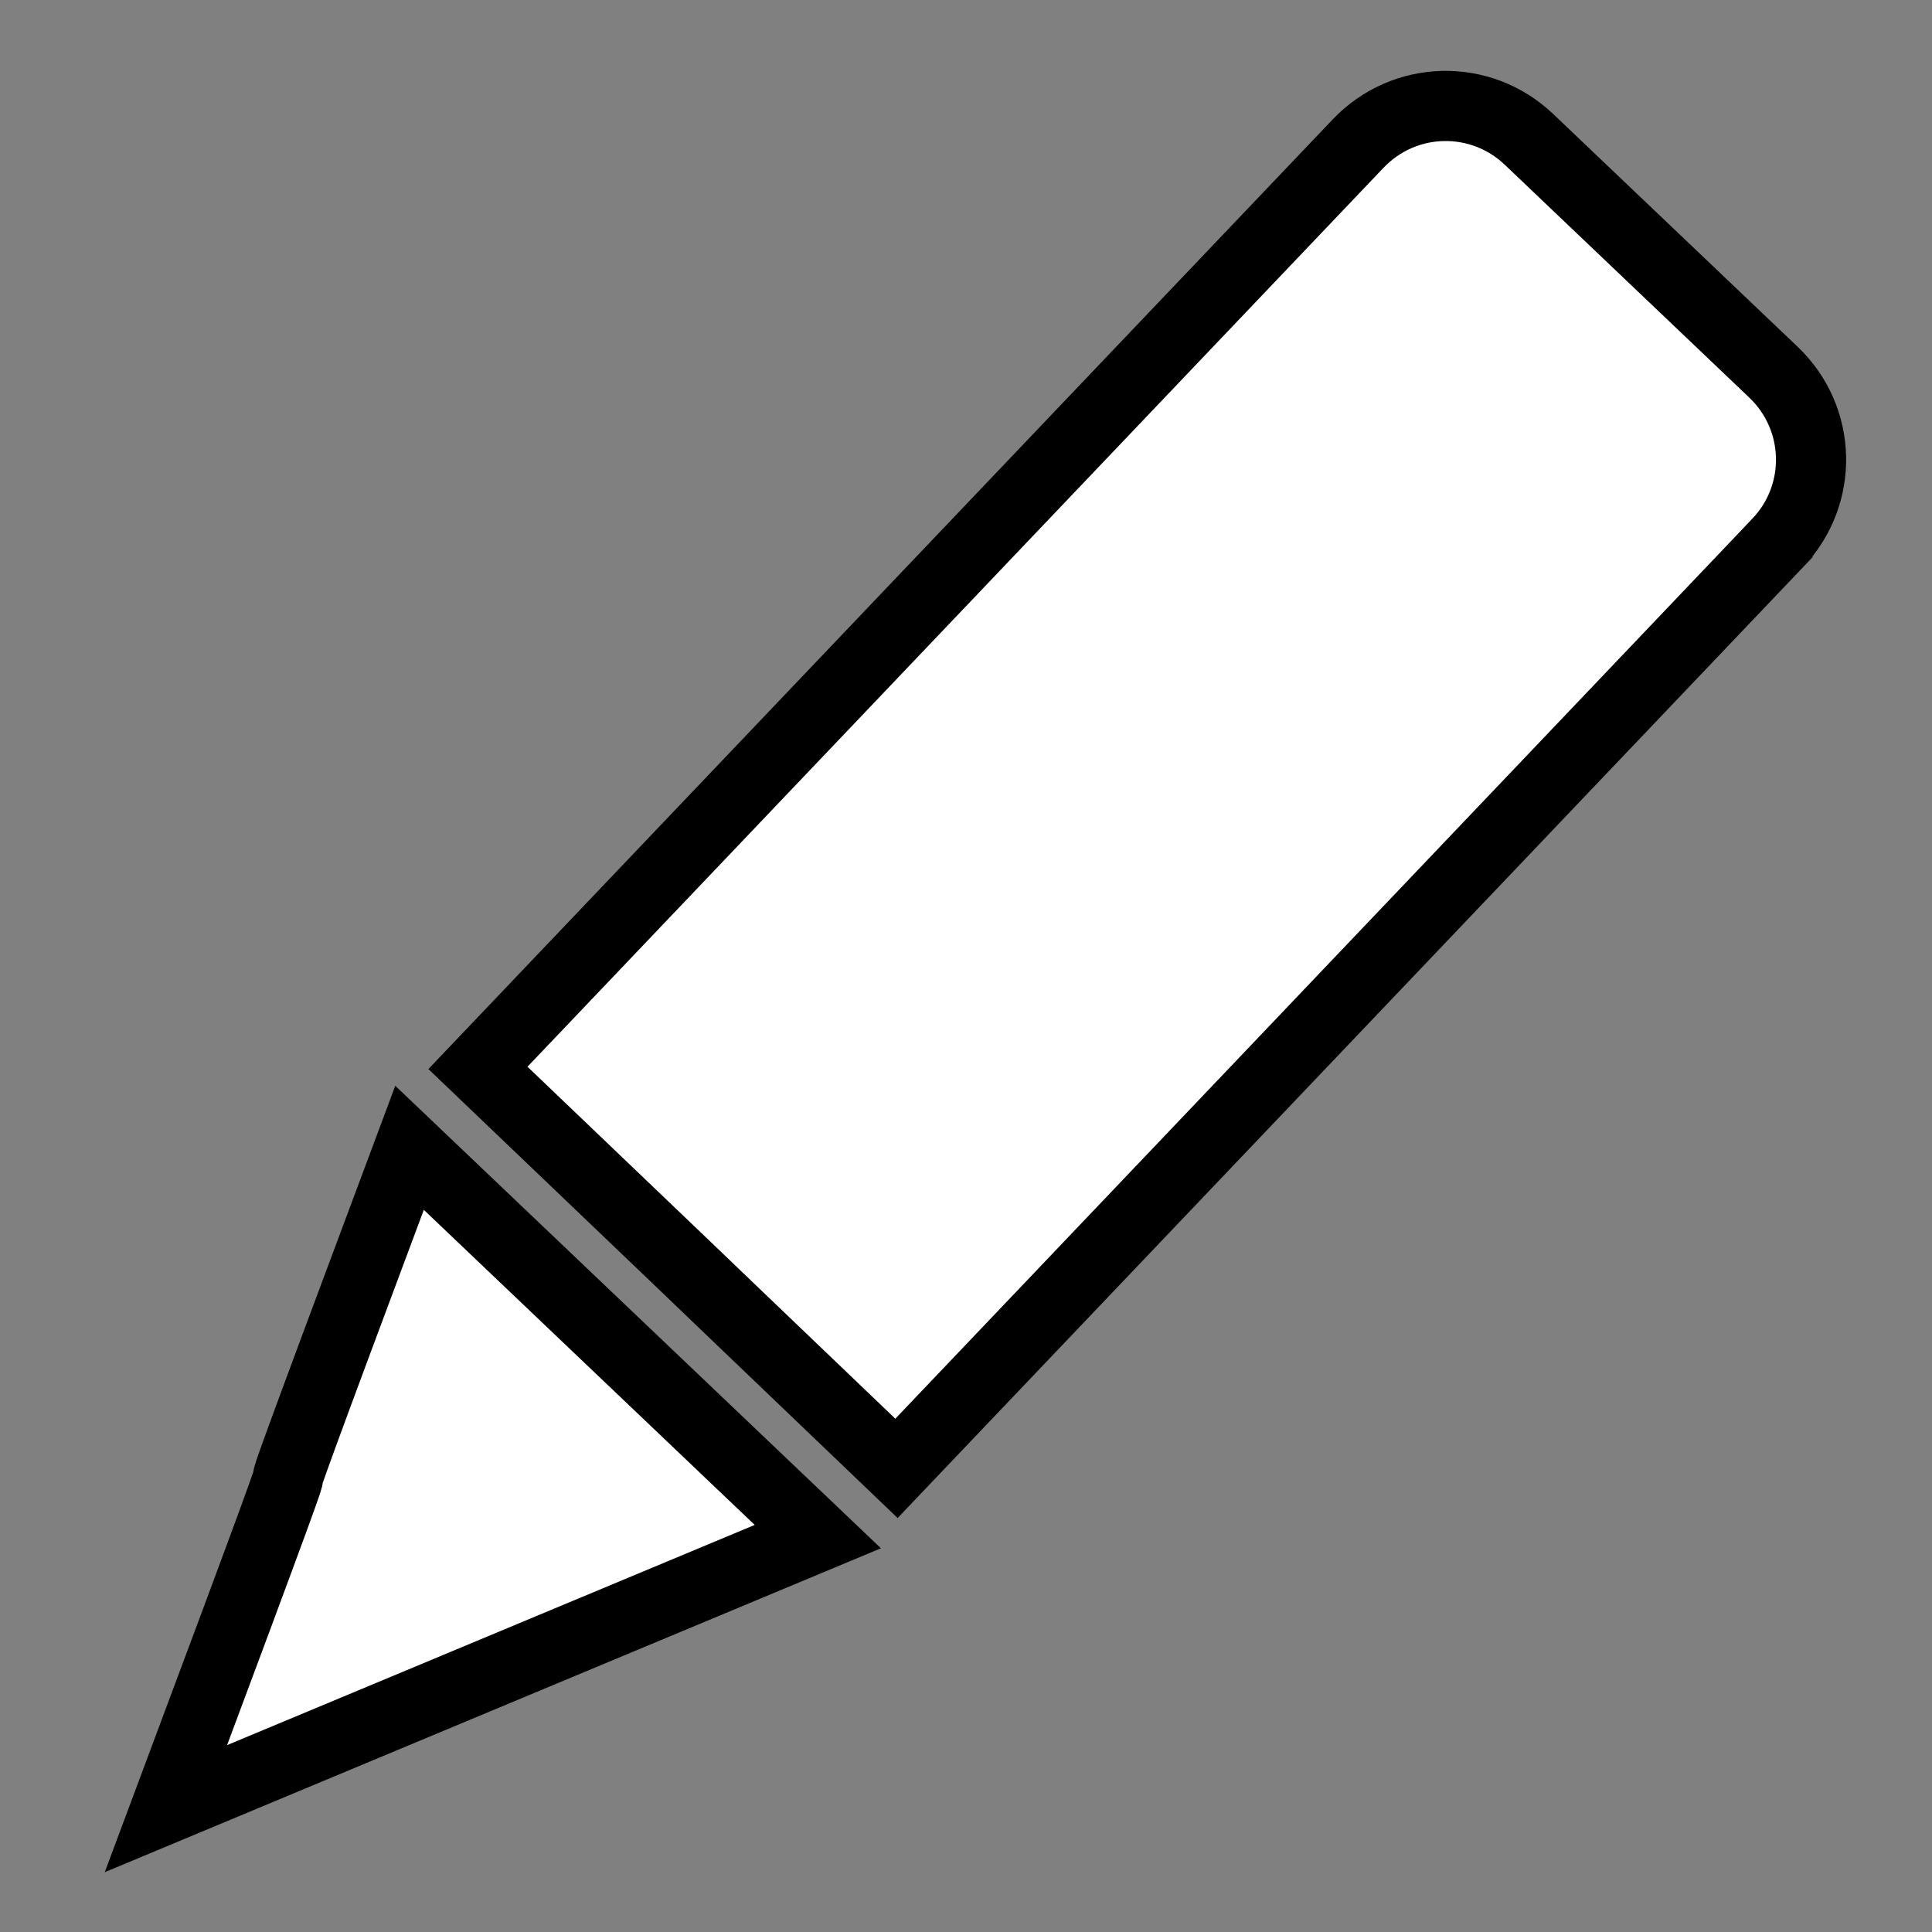 <?xml version="1.0" encoding="UTF-8" standalone="no"?>
<!-- Created with Inkscape (http://www.inkscape.org/) -->

<svg
   xmlns:dc="http://purl.org/dc/elements/1.1/"
   xmlns:cc="http://creativecommons.org/ns#"
   xmlns:rdf="http://www.w3.org/1999/02/22-rdf-syntax-ns#"
   xmlns:svg="http://www.w3.org/2000/svg"
   xmlns="http://www.w3.org/2000/svg"
   xmlns:sodipodi="http://sodipodi.sourceforge.net/DTD/sodipodi-0.dtd"
   xmlns:inkscape="http://www.inkscape.org/namespaces/inkscape"
   width="64px"
   height="64px"
   id="svg3574"
   version="1.1"
   inkscape:version="0.48.4 r9939"
   sodipodi:docname="edit_white.svg">
  <rect width="100%" height="100%" fill="#808080" stroke="none"/>
  <defs
     id="defs3576" />
  <sodipodi:namedview
     id="base"
     pagecolor="#ffffff"
     bordercolor="#666666"
     borderopacity="1.0"
     inkscape:pageopacity="0.0"
     inkscape:pageshadow="2"
     inkscape:zoom="5.6893094"
     inkscape:cx="27.581116"
     inkscape:cy="32.301268"
     inkscape:current-layer="layer1"
     showgrid="true"
     inkscape:document-units="px"
     inkscape:grid-bbox="true"
     inkscape:window-width="1879"
     inkscape:window-height="1056"
     inkscape:window-x="41"
     inkscape:window-y="24"
     inkscape:window-maximized="1"
     showguides="true"
     inkscape:guide-bbox="true" />
  <g
     id="layer1"
     inkscape:label="Layer 1"
     inkscape:groupmode="layer">
    <g
       id="g3089"
       transform="matrix(-1.396,1.466,-1.466,-1.396,119.938,31.496)"
       style="fill:#ffffff;fill-opacity:1;stroke:#000000;stroke-width:1.148;stroke-miterlimit:4;stroke-opacity:1;stroke-dasharray:none">
      <path
         sodipodi:nodetypes="cccc"
         inkscape:connector-curvature="0"
         id="rect3083"
         d="m 38.571,26.604 10.58,4.655 c -10.559,4.504 -0.055,0.082 -10.58,4.571 z"
         style="fill:#ffffff;fill-opacity:1;stroke:#000000;stroke-width:1.148;stroke-miterlimit:4;stroke-opacity:1;stroke-dasharray:none" />
      <path
         sodipodi:nodetypes="sccssss"
         inkscape:connector-curvature="0"
         id="rect3086"
         d="m 15.966,26.442 20.909,0 c -0.021,8.572 -0.007,0.937 -0.023,9.479 l -20.886,0 c -1.096,0 -1.978,-0.882 -1.978,-1.978 l 0,-5.523 c 0,-1.096 0.882,-1.978 1.978,-1.978 z"
         style="fill:#ffffff;fill-opacity:1;stroke:#000000;stroke-width:1.148;stroke-miterlimit:4;stroke-opacity:1;stroke-dasharray:none" />
    </g>
  </g>
</svg>
